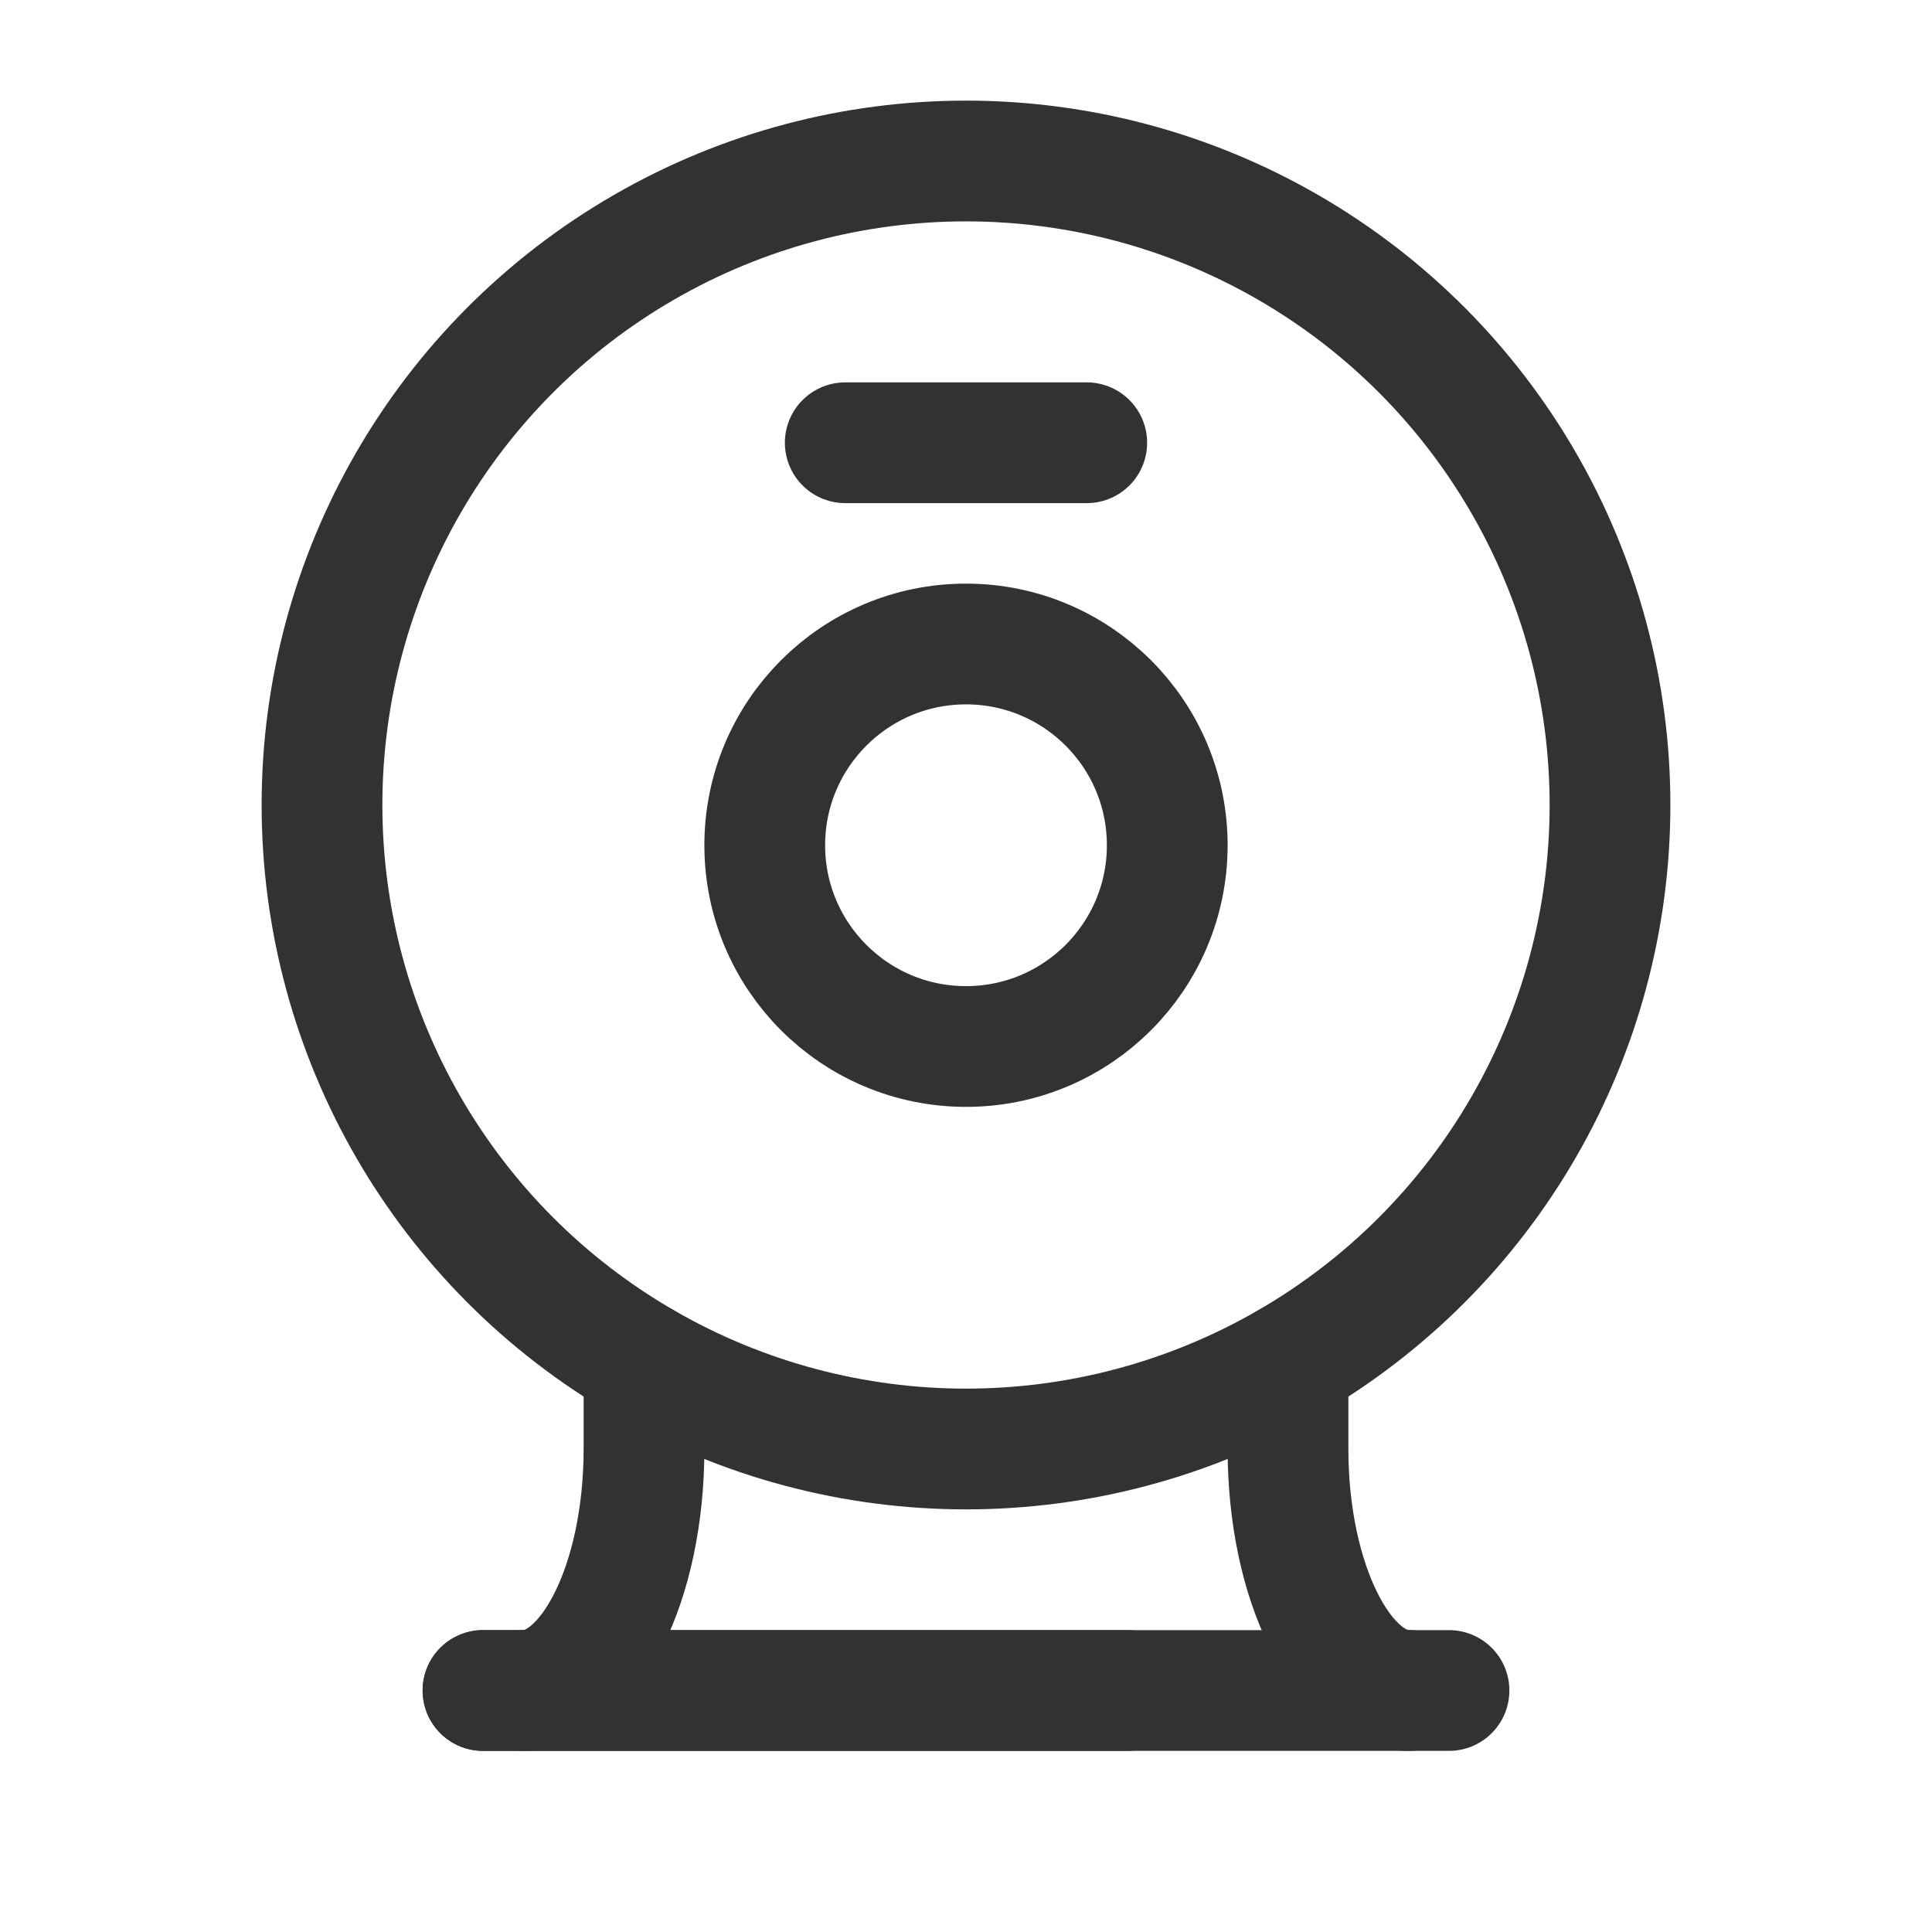 <svg id="Layer_3" data-name="Layer 3" xmlns="http://www.w3.org/2000/svg" viewBox="0 0 24 24"><line x1="18" y1="21" x2="6" y2="21" fill="none" stroke="#323232" stroke-linecap="round" stroke-linejoin="round" stroke-width="1.5"/><circle cx="12" cy="10" r="8" fill="none" stroke="#323232" stroke-linecap="round" stroke-linejoin="round" stroke-width="1.5"/><line x1="13.5" y1="5.5" x2="10.5" y2="5.5" fill="none" stroke="#323232" stroke-linecap="round" stroke-linejoin="round" stroke-width="1.5"/><rect width="24" height="24" fill="none"/><line x1="14" y1="21" x2="6" y2="21" fill="none" stroke="#323232" stroke-linecap="round" stroke-linejoin="round" stroke-width="1.5"/><path d="M16,17v1c0,1.657.672,3,1.5,3" fill="none" stroke="#323232" stroke-linecap="round" stroke-linejoin="round" stroke-width="1.5"/><path d="M8,17v1c0,1.657-.672,3-1.5,3" fill="none" stroke="#323232" stroke-linecap="round" stroke-linejoin="round" stroke-width="1.5"/><line x1="16" y1="17" x2="16" y2="16.93" fill="none" stroke="#323232" stroke-linecap="round" stroke-linejoin="round" stroke-width="1.5"/><line x1="8" y1="17" x2="8" y2="16.93" fill="none" stroke="#323232" stroke-linecap="round" stroke-linejoin="round" stroke-width="1.5"/><circle cx="12" cy="10.5" r="2.5" fill="none" stroke="#323232" stroke-linecap="round" stroke-linejoin="round" stroke-width="1.5"/></svg>